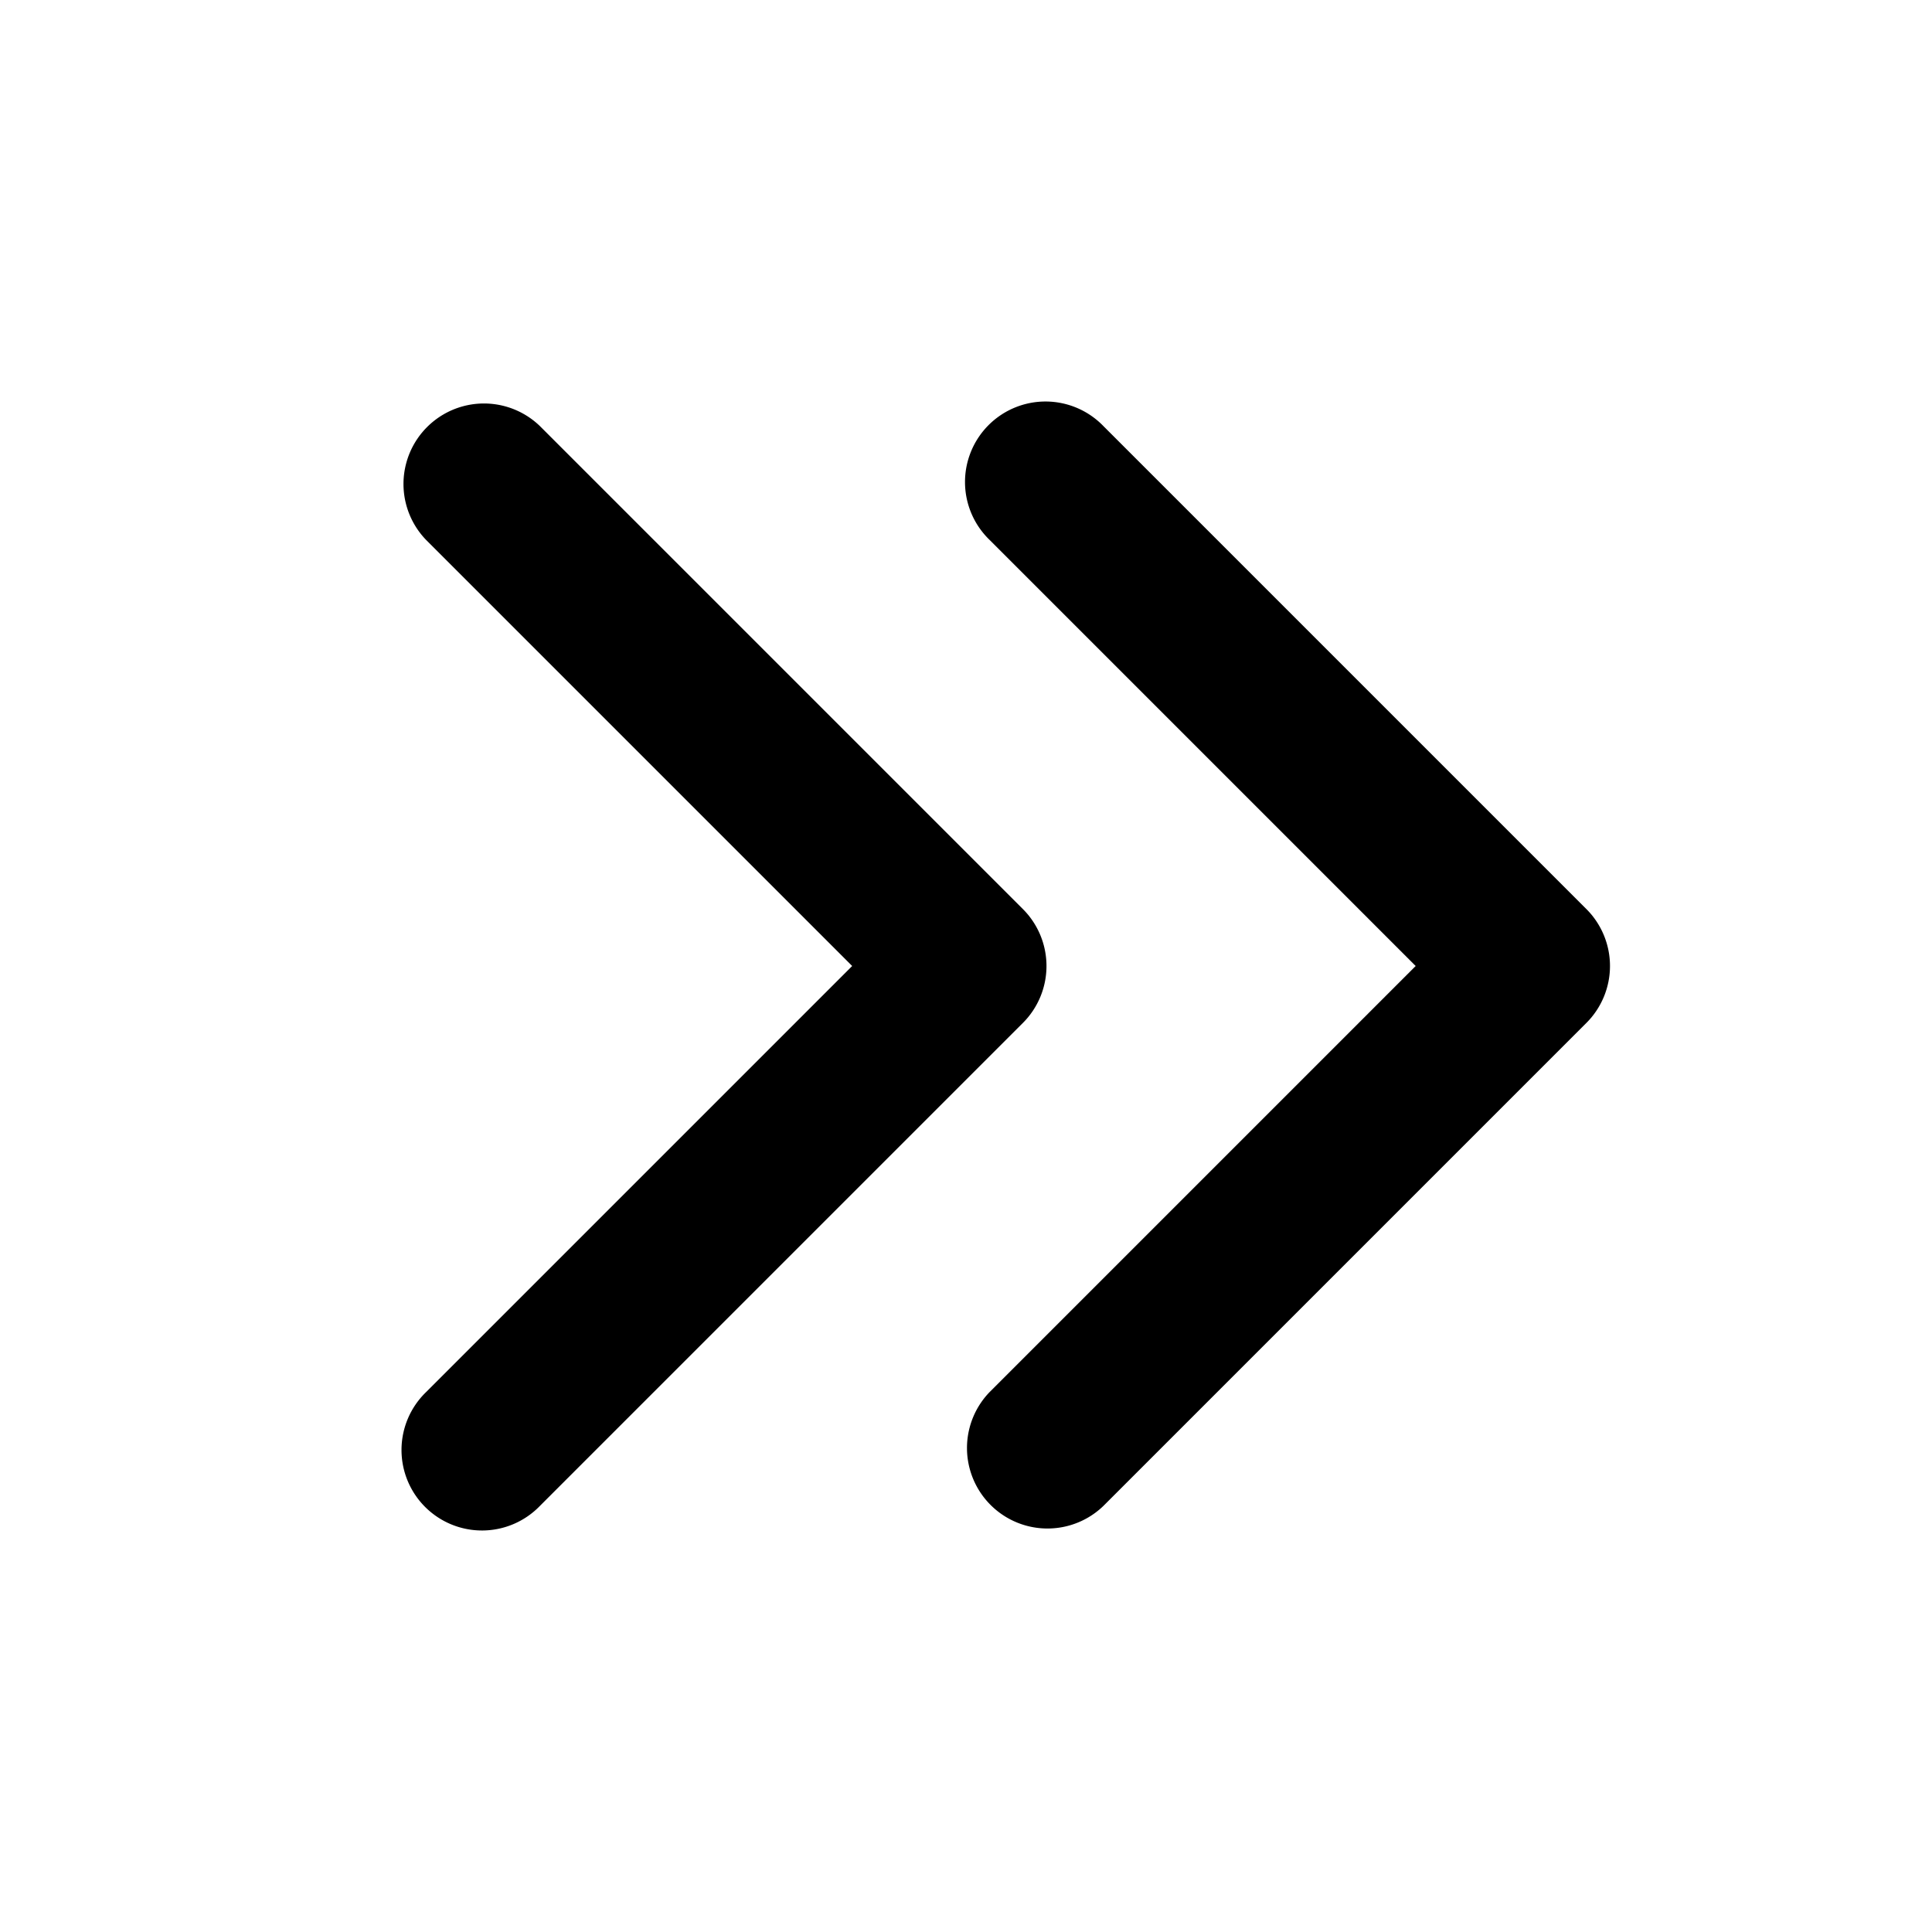 <svg width="24" height="24" viewBox="0 0 24 24" xmlns="http://www.w3.org/2000/svg"><path d="M6.707 5.293a1 1 0 0 0-1.414 1.414L10.586 12l-5.293 5.293a1 1 0 1 0 1.414 1.414l6-6a1 1 0 0 0 0-1.414l-6-6Z"/><path d="M13.707 5.293a1 1 0 1 0-1.414 1.414L17.586 12l-5.293 5.293a1 1 0 0 0 1.414 1.414l6-6a1 1 0 0 0 0-1.414l-6-6Z"/></svg>